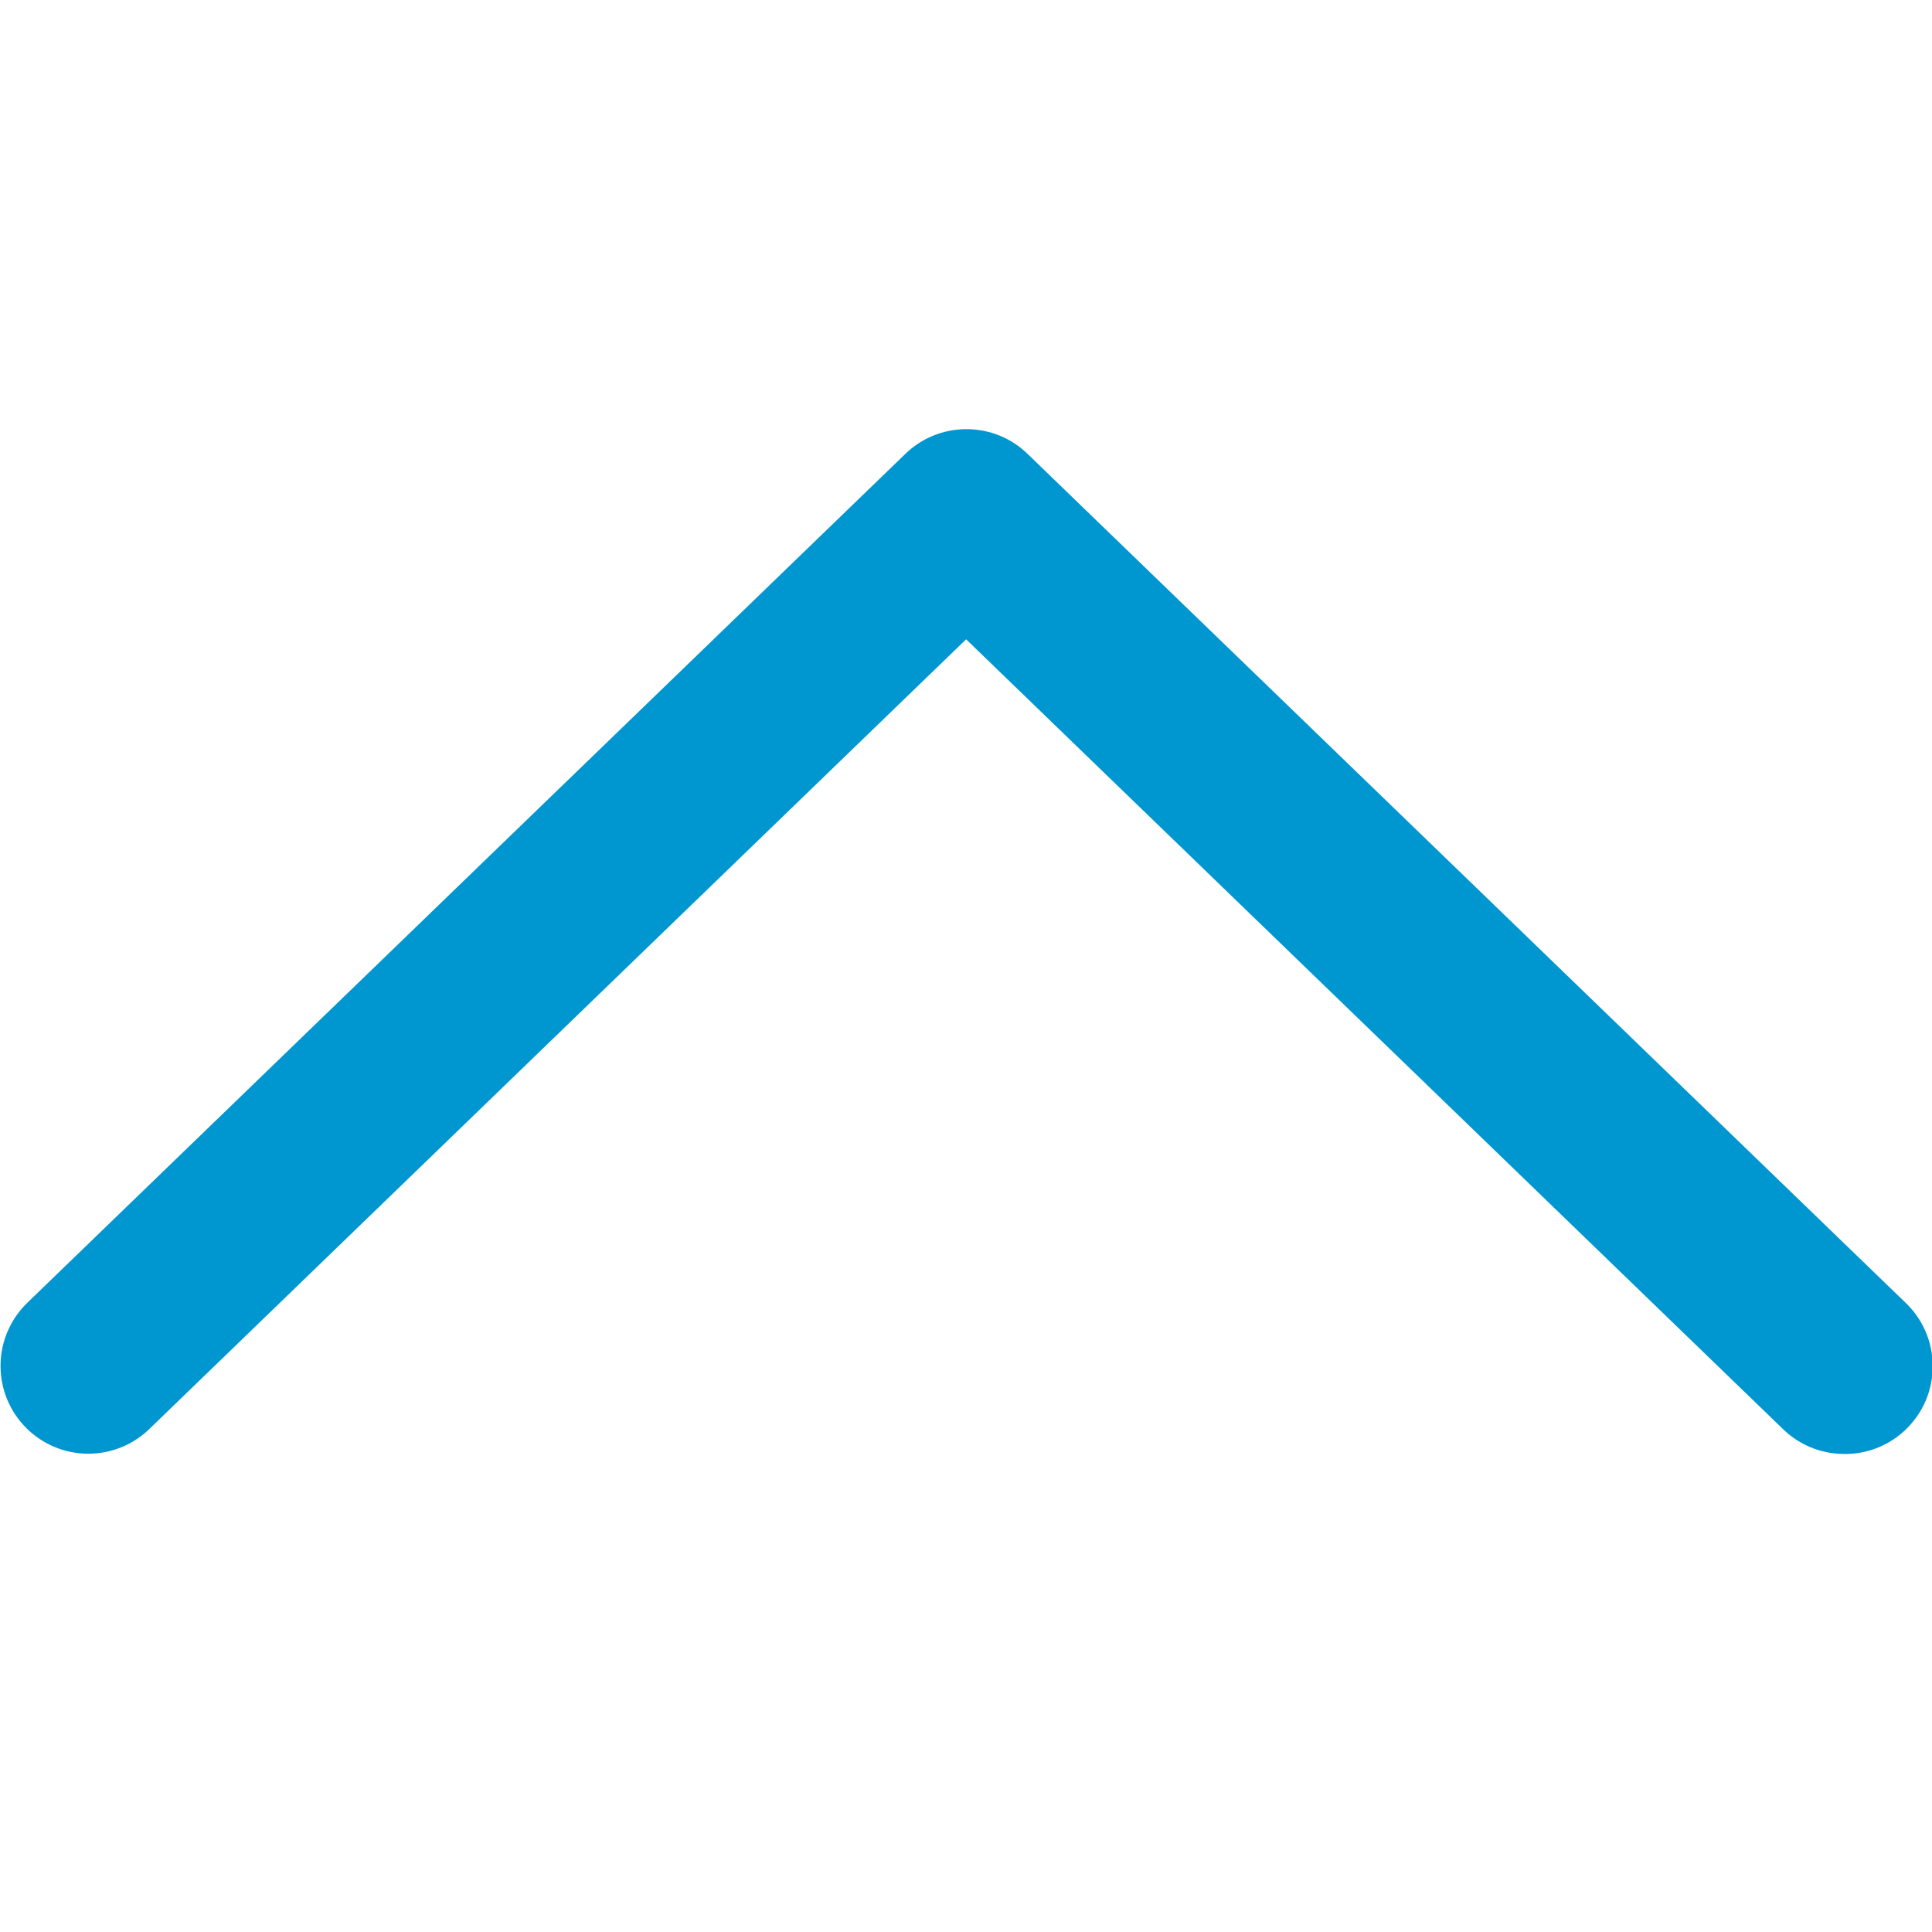 <!-- Generated by IcoMoon.io -->
<svg version="1.1" xmlns="http://www.w3.org/2000/svg" width="32" height="32" viewBox="0 0 32 32">
<title>sm-chevron-up-blue</title>
<path fill="#0097d0" d="M30.539 24.082c-0.401-0.002-0.764-0.166-1.026-0.43l-0-0-13.511-13.063-13.511 13.063c-0.263 0.263-0.627 0.426-1.028 0.426-0.803 0-1.454-0.651-1.454-1.454 0-0.419 0.177-0.796 0.46-1.062l0.001-0.001 14.526-14.044c0.261-0.253 0.618-0.409 1.012-0.409s0.75 0.156 1.012 0.41l-0-0 14.526 14.044c0.287 0.266 0.466 0.646 0.466 1.067 0 0.803-0.651 1.454-1.454 1.454-0.003 0-0.005 0-0.008-0h0z"></path>
</svg>
